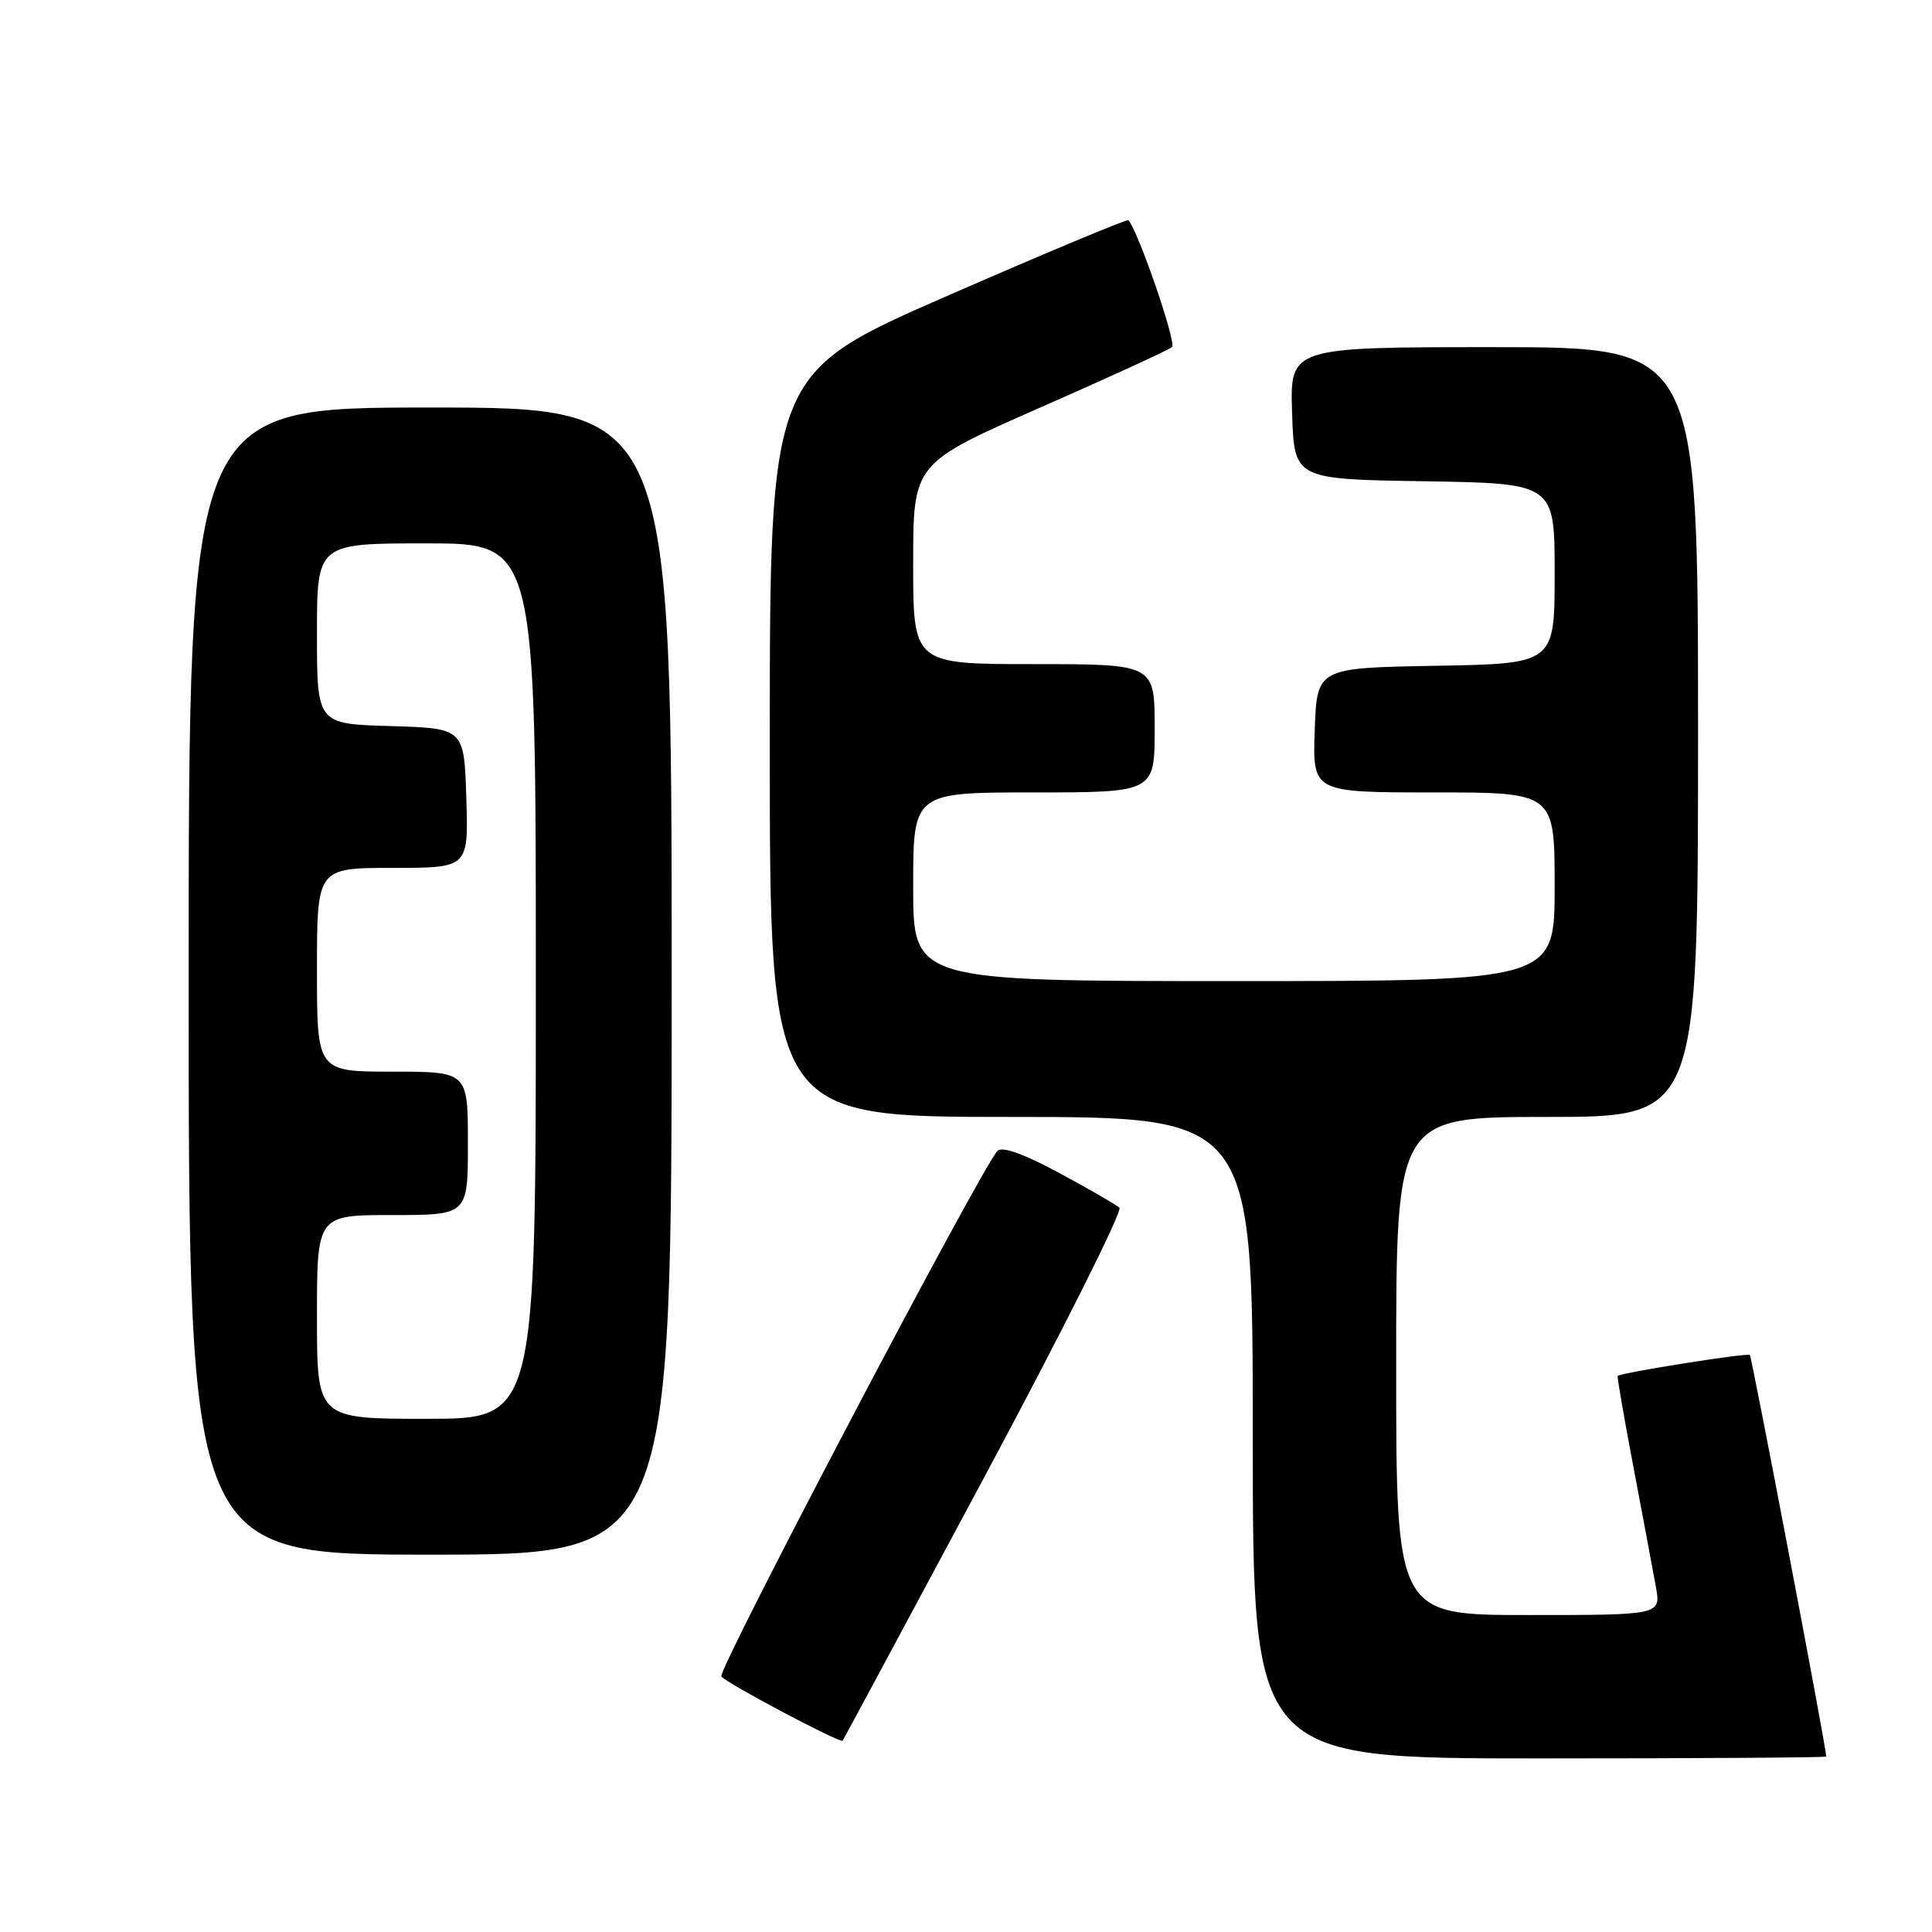 <?xml version="1.0" encoding="UTF-8" standalone="no"?>
<!DOCTYPE svg PUBLIC "-//W3C//DTD SVG 1.1//EN" "http://www.w3.org/Graphics/SVG/1.1/DTD/svg11.dtd" >
<svg xmlns="http://www.w3.org/2000/svg" xmlns:xlink="http://www.w3.org/1999/xlink" version="1.1" viewBox="0 0 256 256">
 <g >
 <path fill="currentColor"
d=" M 241.99 232.75 C 241.93 231.30 232.13 179.80 231.86 179.54 C 231.54 179.23 214.77 181.89 214.35 182.32 C 214.26 182.42 215.20 187.90 216.46 194.50 C 217.71 201.10 219.04 208.19 219.41 210.25 C 220.09 214.00 220.09 214.00 202.55 214.00 C 185.00 214.00 185.00 214.00 185.00 181.00 C 185.00 148.00 185.00 148.00 205.00 148.00 C 225.00 148.00 225.00 148.00 225.00 97.00 C 225.00 46.00 225.00 46.00 197.96 46.00 C 170.92 46.00 170.92 46.00 171.21 54.75 C 171.50 63.50 171.50 63.50 188.75 63.77 C 206.00 64.05 206.00 64.05 206.00 76.00 C 206.00 87.95 206.00 87.95 190.25 88.22 C 174.50 88.50 174.50 88.50 174.21 96.75 C 173.92 105.00 173.92 105.00 189.96 105.00 C 206.00 105.00 206.00 105.00 206.00 117.50 C 206.00 130.00 206.00 130.00 163.50 130.00 C 121.00 130.00 121.00 130.00 121.00 117.50 C 121.00 105.00 121.00 105.00 137.00 105.00 C 153.00 105.00 153.00 105.00 153.00 96.50 C 153.00 88.00 153.00 88.00 137.00 88.00 C 121.00 88.00 121.00 88.00 121.00 74.70 C 121.00 61.41 121.00 61.41 137.75 54.04 C 146.96 50.00 154.86 46.37 155.30 45.99 C 155.93 45.44 150.77 30.46 149.51 29.18 C 149.34 29.01 138.58 33.50 125.60 39.17 C 102.00 49.47 102.00 49.47 102.00 98.74 C 102.00 148.00 102.00 148.00 134.00 148.00 C 166.00 148.00 166.00 148.00 166.00 190.50 C 166.00 233.00 166.00 233.00 204.00 233.00 C 224.90 233.00 242.00 232.89 241.99 232.75 Z  M 130.48 195.63 C 140.75 176.45 148.79 160.43 148.33 160.02 C 147.87 159.61 144.26 157.53 140.29 155.39 C 135.60 152.87 132.77 151.86 132.16 152.51 C 129.97 154.86 95.06 221.29 95.58 222.13 C 96.09 222.95 111.29 231.01 111.65 230.65 C 111.73 230.57 120.20 214.81 130.48 195.63 Z  M 89.00 130.00 C 89.00 54.00 89.00 54.00 57.00 54.00 C 25.00 54.00 25.00 54.00 25.00 130.00 C 25.00 206.00 25.00 206.00 57.00 206.00 C 89.00 206.00 89.00 206.00 89.00 130.00 Z  M 42.00 174.50 C 42.00 161.00 42.00 161.00 52.00 161.00 C 62.00 161.00 62.00 161.00 62.00 151.50 C 62.00 142.00 62.00 142.00 52.00 142.00 C 42.00 142.00 42.00 142.00 42.00 128.50 C 42.00 115.00 42.00 115.00 52.04 115.00 C 62.08 115.00 62.08 115.00 61.79 105.75 C 61.50 96.50 61.50 96.50 51.75 96.21 C 42.00 95.93 42.00 95.93 42.00 83.96 C 42.00 72.00 42.00 72.00 56.50 72.00 C 71.00 72.00 71.00 72.00 71.00 130.00 C 71.00 188.00 71.00 188.00 56.50 188.00 C 42.00 188.00 42.00 188.00 42.00 174.50 Z "/>
</g>
</svg>